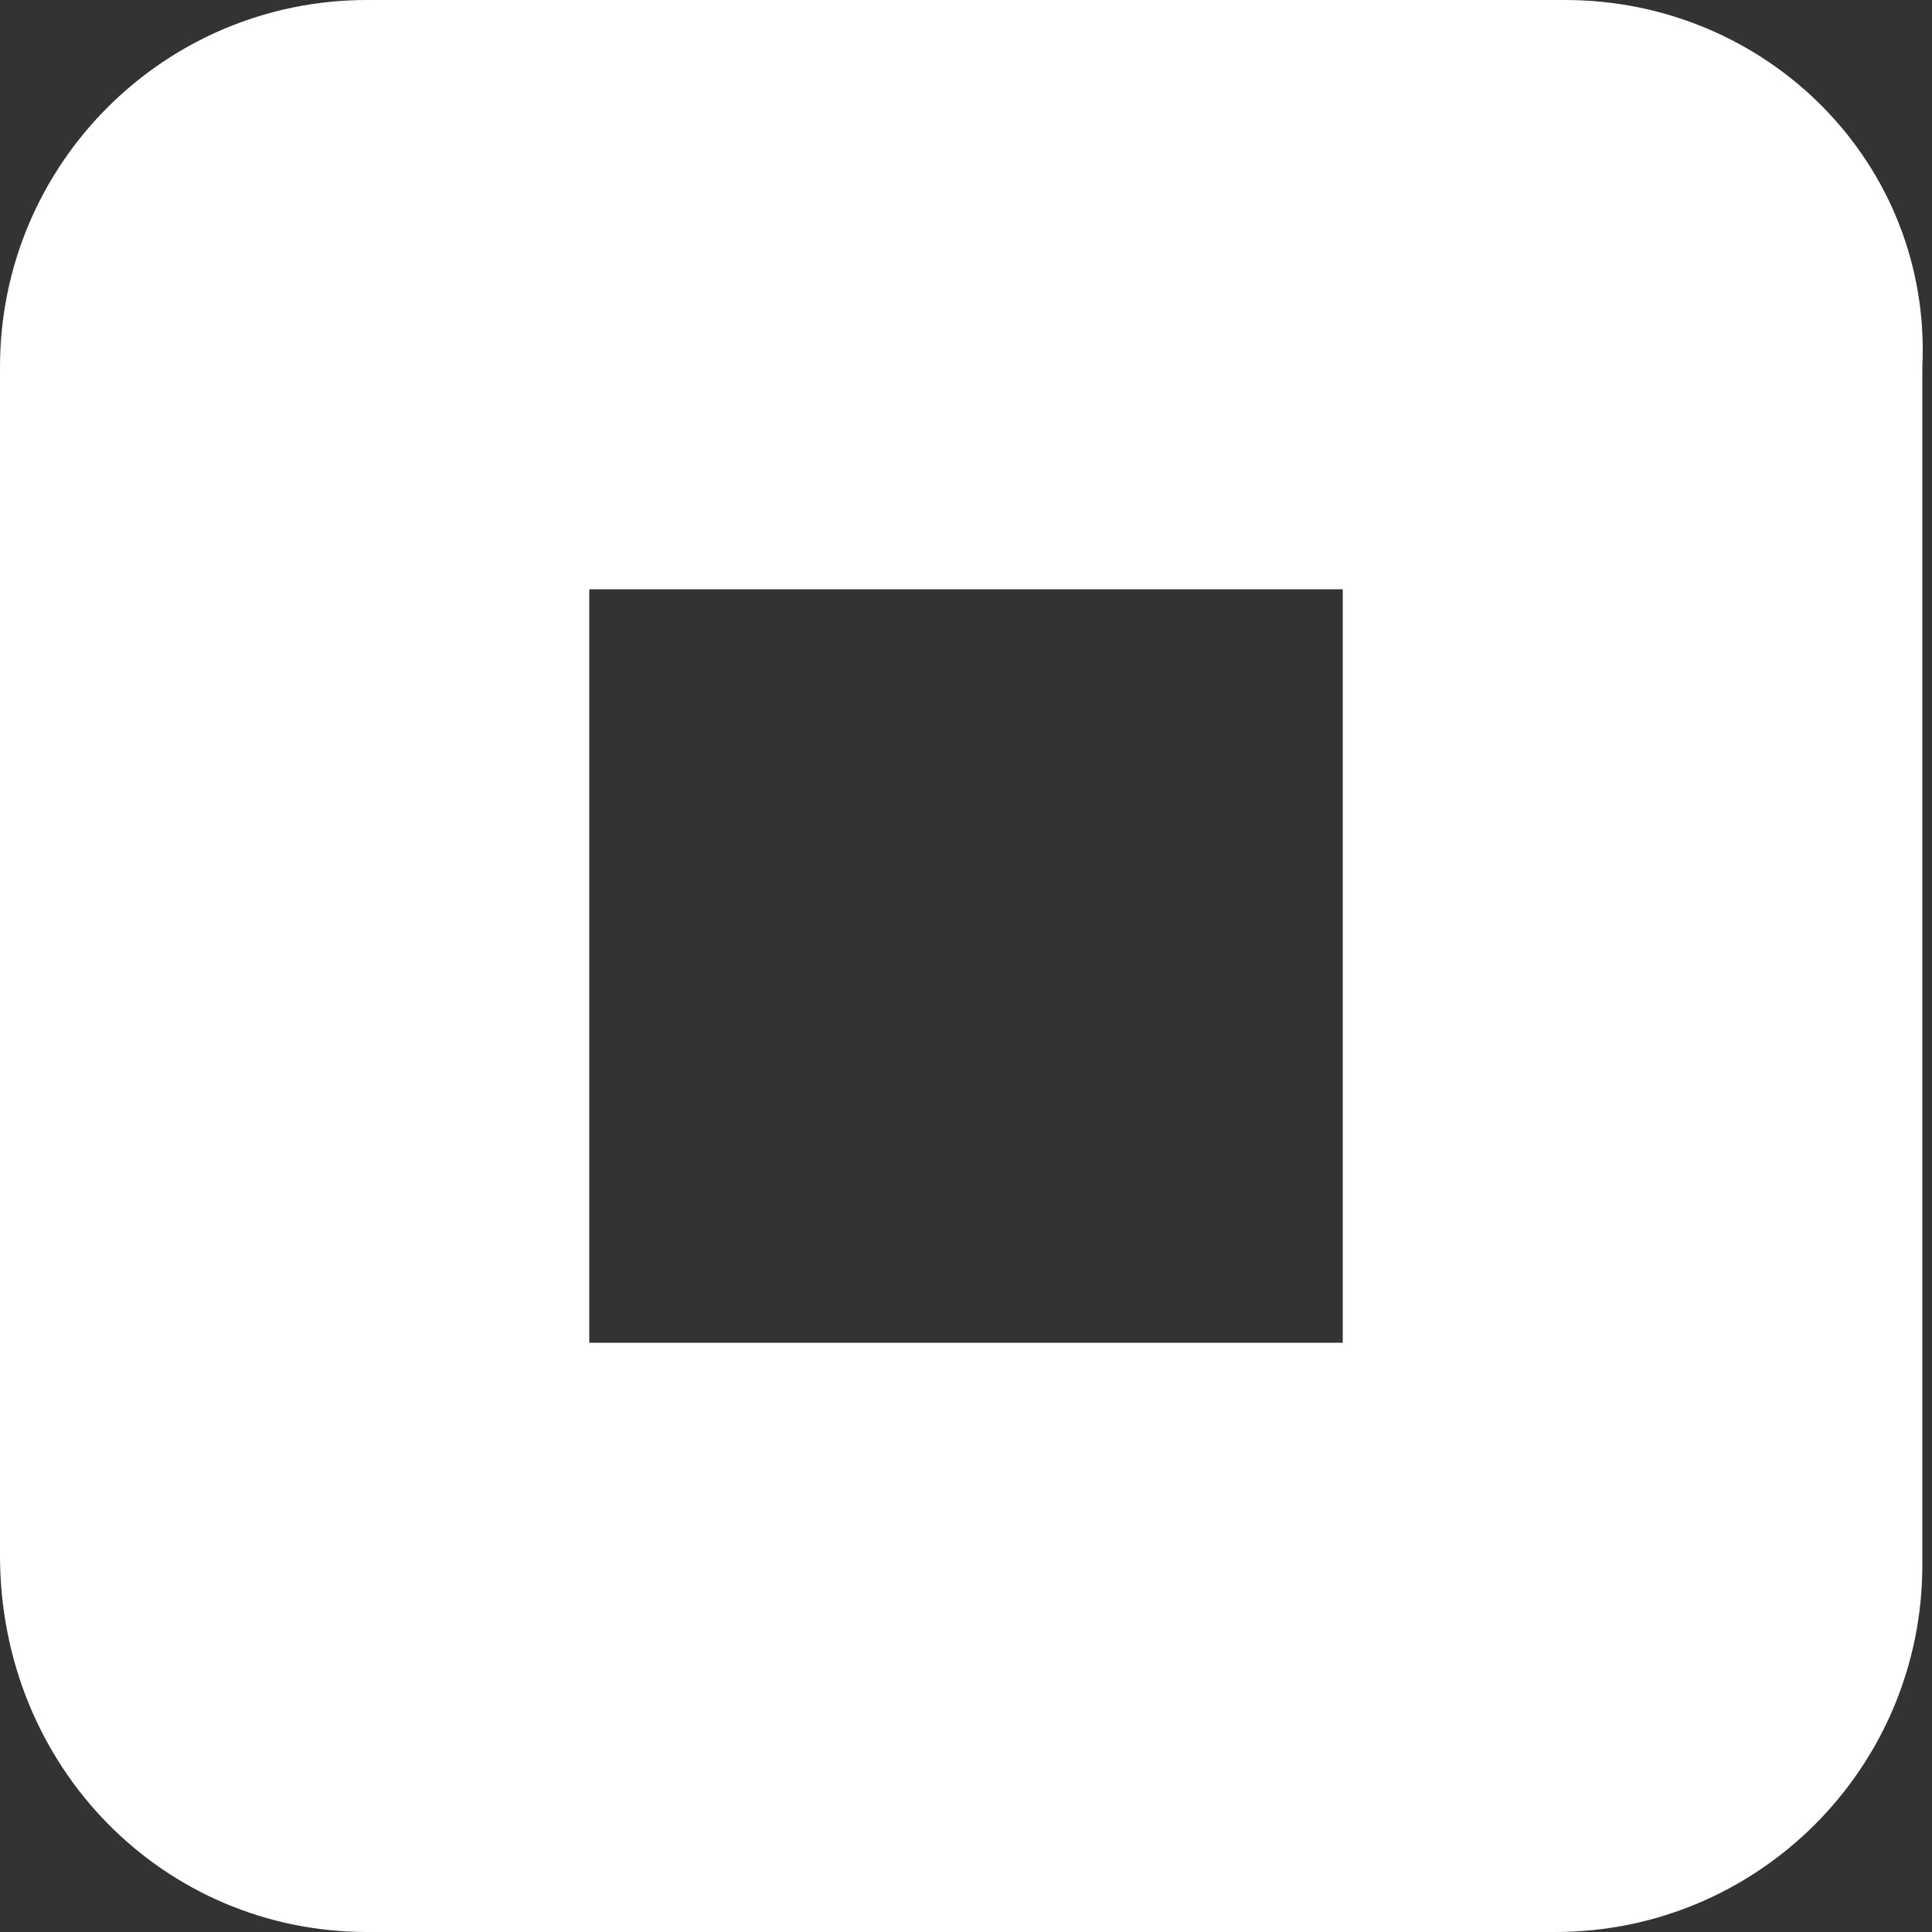 <?xml version="1.0" encoding="utf-8"?>
<!-- Generator: Adobe Illustrator 19.2.0, SVG Export Plug-In . SVG Version: 6.00 Build 0)  -->
<svg version="1.1" id="レイヤー_1" xmlns="http://www.w3.org/2000/svg" xmlns:xlink="http://www.w3.org/1999/xlink" x="0px"
	 y="0px" viewBox="0 0 20 20" style="enable-background:new 0 0 20 20;" xml:space="preserve">
<rect x="0" y="0" width="20" height="20" fill="#333333" stroke="none"/>
<style type="text/css">
	.st0{fill:#FFFFFF;}
</style>
<path class="st0" d="M16.2,0H3.8C1.7,0,0,1.7,0,3.8v12.3C0,18.3,1.7,20,3.8,20h12.3c2.1,0,3.8-1.7,3.8-3.8V3.8C20,1.7,18.3,0,16.2,0
	z M13.9,13.9H6.1V6.1h7.8V13.9z"/>
</svg>
